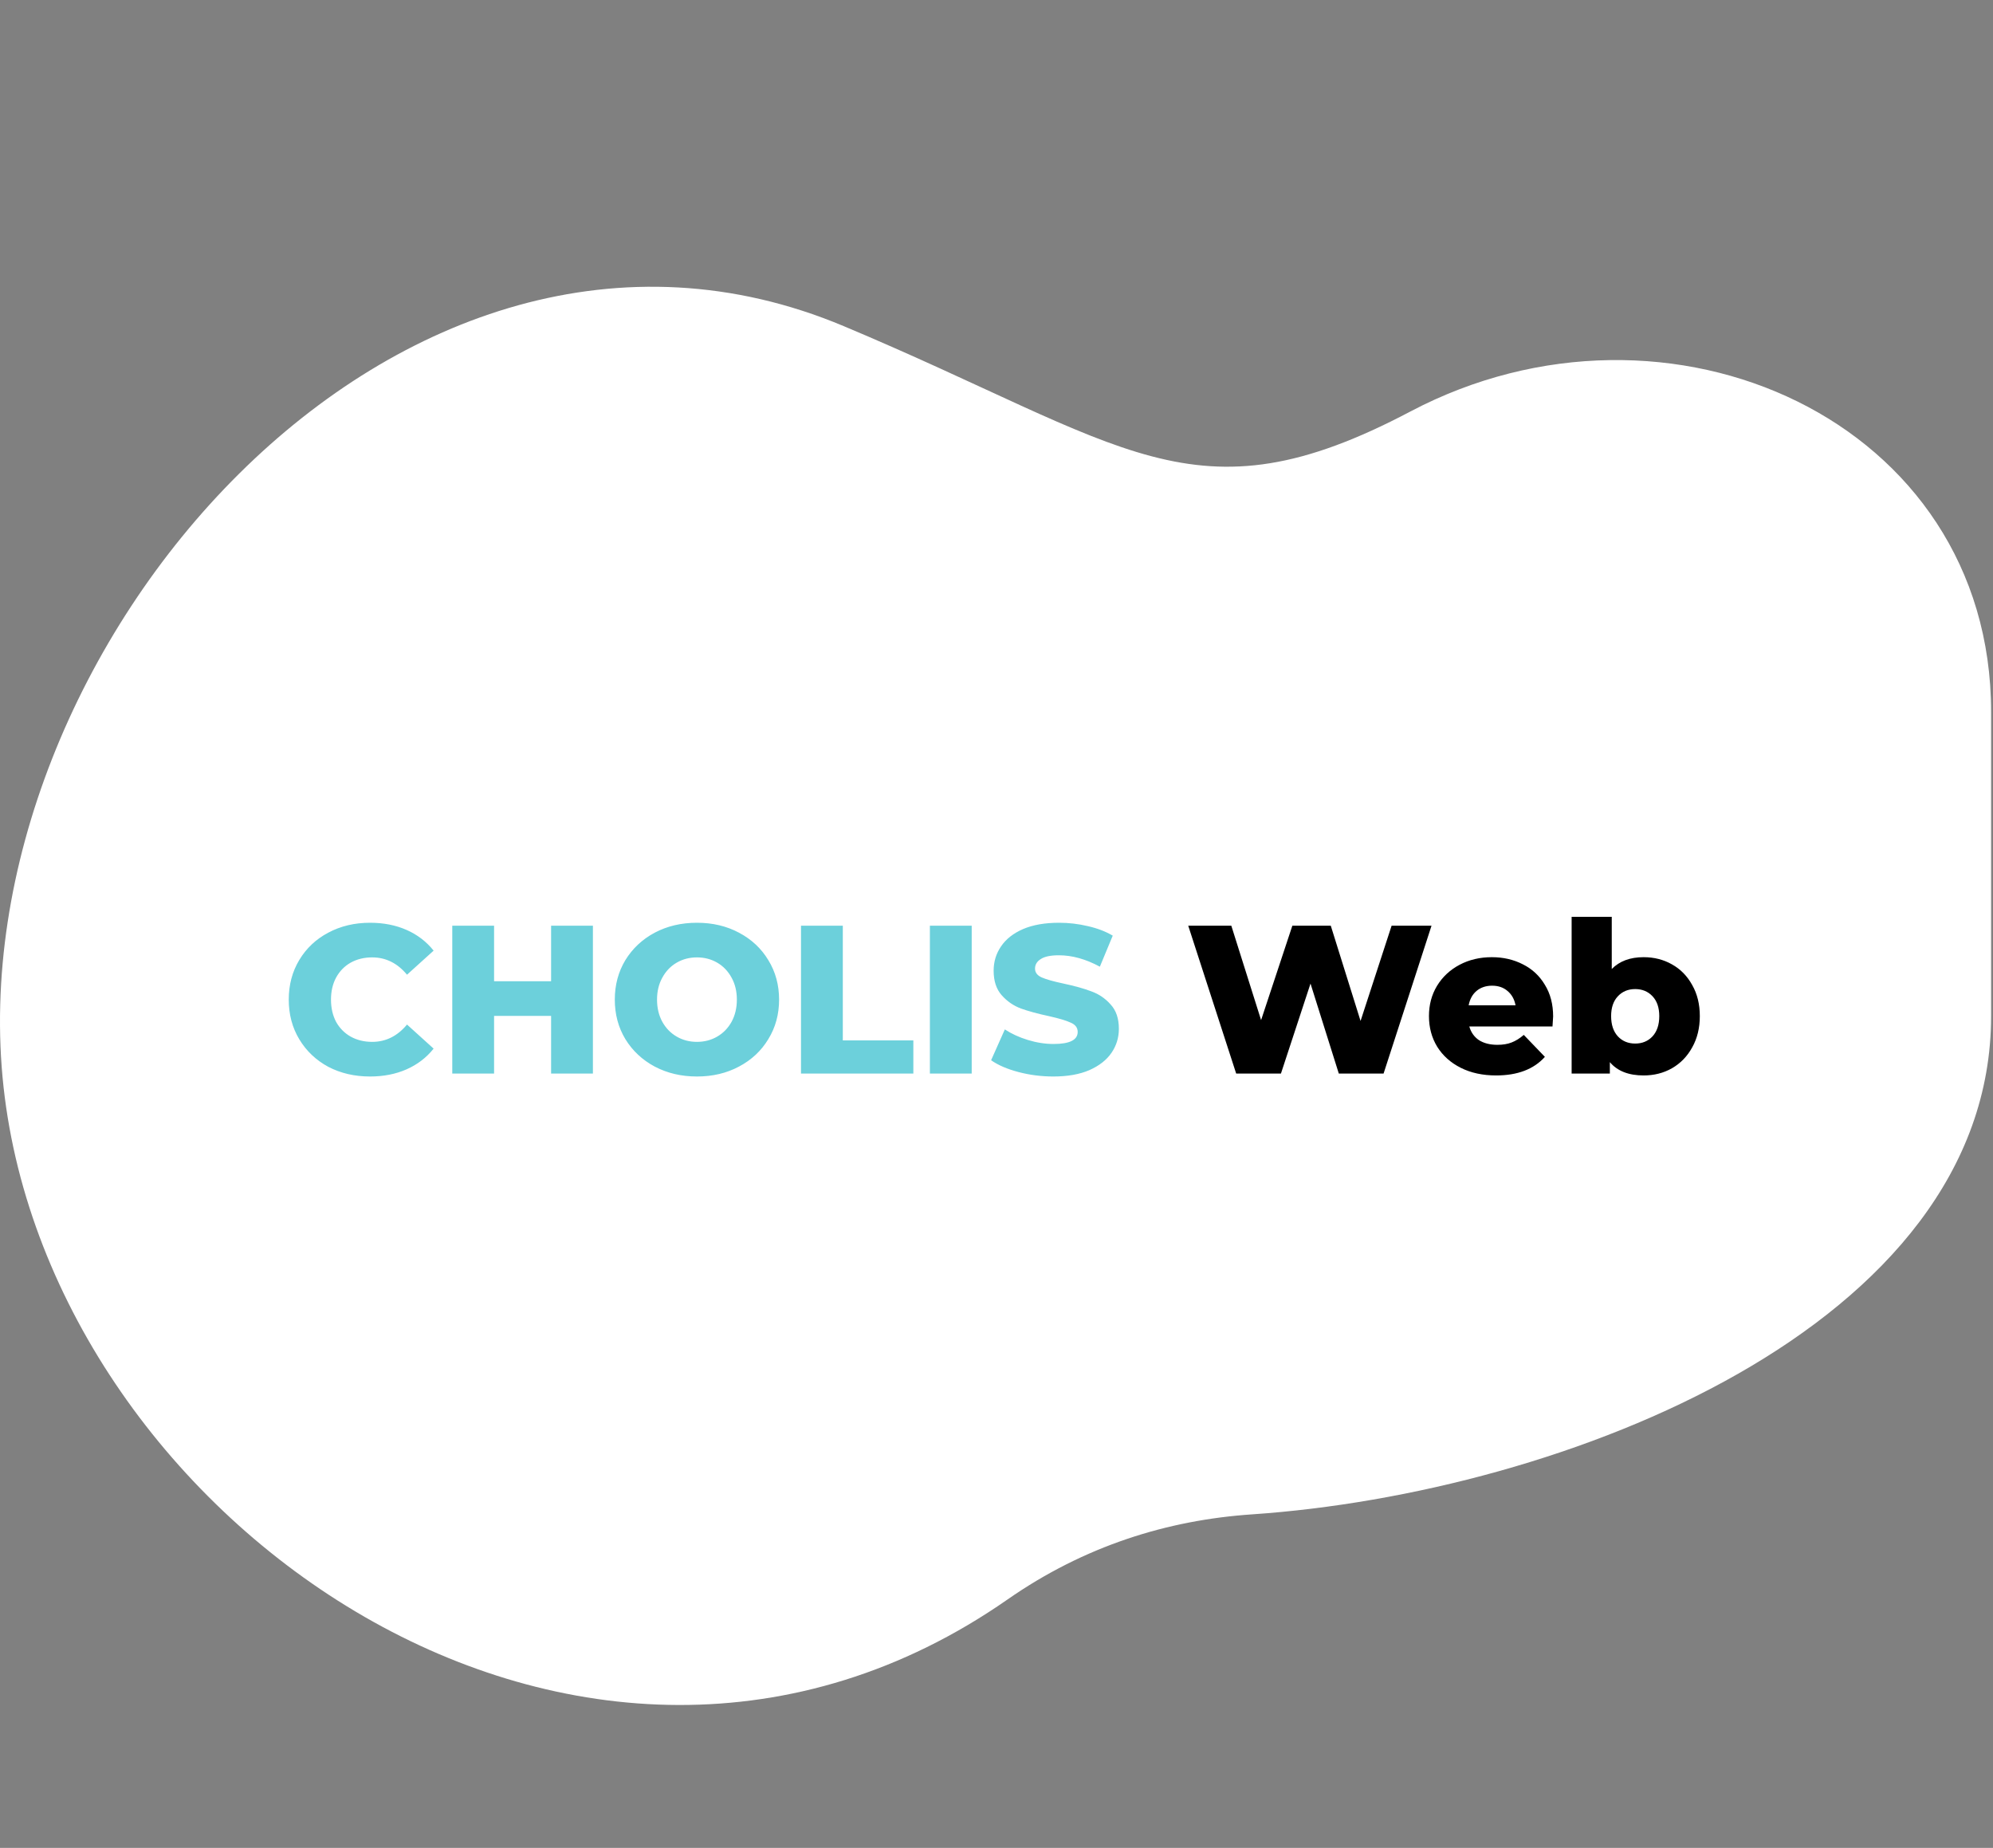 <svg width="453" height="420" viewBox="0 0 453 420" fill="none" xmlns="http://www.w3.org/2000/svg">
<rect x="0" y="0" width="453" height="420" fill="#808080" stroke="none"/>
<path d="M191.758 74.118C256.171 101.152 271.245 119.559 320.559 93.537C379.161 62.615 452.571 95.58 452.571 161.84V230.897C452.571 301.591 355.111 339.395 284.58 344.19C265.355 345.496 246.488 351.358 229.017 363.529C132.765 430.588 11.673 345.882 0.806 247.059C-10.062 148.235 90.848 31.765 191.758 74.118Z" fill="white"/>
<path d="M84.112 244.672C80.592 244.672 77.424 243.936 74.608 242.464C71.824 240.96 69.632 238.88 68.032 236.224C66.432 233.568 65.632 230.56 65.632 227.2C65.632 223.84 66.432 220.832 68.032 218.176C69.632 215.52 71.824 213.456 74.608 211.984C77.424 210.48 80.592 209.728 84.112 209.728C87.184 209.728 89.952 210.272 92.416 211.36C94.88 212.448 96.928 214.016 98.56 216.064L92.512 221.536C90.336 218.912 87.696 217.6 84.592 217.6C82.768 217.6 81.136 218 79.696 218.8C78.288 219.6 77.184 220.736 76.384 222.208C75.616 223.648 75.232 225.312 75.232 227.2C75.232 229.088 75.616 230.768 76.384 232.24C77.184 233.68 78.288 234.8 79.696 235.6C81.136 236.4 82.768 236.8 84.592 236.8C87.696 236.8 90.336 235.488 92.512 232.864L98.56 238.336C96.928 240.384 94.88 241.952 92.416 243.04C89.952 244.128 87.184 244.672 84.112 244.672ZM134.766 210.4V244H125.262V230.896H112.302V244H102.798V210.4H112.302V223.024H125.262V210.4H134.766ZM158.413 244.672C154.861 244.672 151.661 243.92 148.813 242.416C145.997 240.912 143.773 238.832 142.141 236.176C140.541 233.52 139.741 230.528 139.741 227.2C139.741 223.872 140.541 220.88 142.141 218.224C143.773 215.568 145.997 213.488 148.813 211.984C151.661 210.48 154.861 209.728 158.413 209.728C161.965 209.728 165.149 210.48 167.965 211.984C170.813 213.488 173.037 215.568 174.637 218.224C176.269 220.88 177.085 223.872 177.085 227.2C177.085 230.528 176.269 233.52 174.637 236.176C173.037 238.832 170.813 240.912 167.965 242.416C165.149 243.92 161.965 244.672 158.413 244.672ZM158.413 236.8C160.109 236.8 161.645 236.4 163.021 235.6C164.397 234.8 165.485 233.68 166.285 232.24C167.085 230.768 167.485 229.088 167.485 227.2C167.485 225.312 167.085 223.648 166.285 222.208C165.485 220.736 164.397 219.6 163.021 218.8C161.645 218 160.109 217.6 158.413 217.6C156.717 217.6 155.181 218 153.805 218.8C152.429 219.6 151.341 220.736 150.541 222.208C149.741 223.648 149.341 225.312 149.341 227.2C149.341 229.088 149.741 230.768 150.541 232.24C151.341 233.68 152.429 234.8 153.805 235.6C155.181 236.4 156.717 236.8 158.413 236.8ZM182.063 210.4H191.567V236.464H207.599V244H182.063V210.4ZM211.36 210.4H220.864V244H211.36V210.4ZM239.434 244.672C236.714 244.672 234.074 244.336 231.514 243.664C228.954 242.992 226.874 242.096 225.274 240.976L228.394 233.968C229.898 234.96 231.642 235.76 233.626 236.368C235.61 236.976 237.562 237.28 239.482 237.28C243.13 237.28 244.954 236.368 244.954 234.544C244.954 233.584 244.426 232.88 243.37 232.432C242.346 231.952 240.682 231.456 238.378 230.944C235.85 230.4 233.738 229.824 232.042 229.216C230.346 228.576 228.89 227.568 227.674 226.192C226.458 224.816 225.85 222.96 225.85 220.624C225.85 218.576 226.41 216.736 227.53 215.104C228.65 213.44 230.314 212.128 232.522 211.168C234.762 210.208 237.498 209.728 240.73 209.728C242.938 209.728 245.114 209.984 247.258 210.496C249.402 210.976 251.29 211.696 252.922 212.656L249.994 219.712C246.794 217.984 243.69 217.12 240.682 217.12C238.794 217.12 237.418 217.408 236.554 217.984C235.69 218.528 235.258 219.248 235.258 220.144C235.258 221.04 235.77 221.712 236.794 222.16C237.818 222.608 239.466 223.072 241.738 223.552C244.298 224.096 246.41 224.688 248.074 225.328C249.77 225.936 251.226 226.928 252.442 228.304C253.69 229.648 254.314 231.488 254.314 233.824C254.314 235.84 253.754 237.664 252.634 239.296C251.514 240.928 249.834 242.24 247.594 243.232C245.354 244.192 242.634 244.672 239.434 244.672Z" fill="#6CD0DB"/>
<path d="M325.377 210.4L314.481 244H304.305L297.873 223.552L291.153 244H280.977L270.081 210.4H279.873L286.641 231.856L293.745 210.4H302.481L309.249 232.048L316.305 210.4H325.377ZM353.02 231.04C353.02 231.104 352.972 231.856 352.876 233.296H333.964C334.348 234.64 335.084 235.68 336.172 236.416C337.292 237.12 338.684 237.472 340.348 237.472C341.596 237.472 342.668 237.296 343.564 236.944C344.492 236.592 345.42 236.016 346.348 235.216L351.148 240.208C348.62 243.024 344.924 244.432 340.06 244.432C337.02 244.432 334.348 243.856 332.044 242.704C329.74 241.552 327.948 239.952 326.668 237.904C325.42 235.856 324.796 233.536 324.796 230.944C324.796 228.384 325.404 226.096 326.62 224.08C327.868 222.032 329.58 220.432 331.756 219.28C333.932 218.128 336.38 217.552 339.1 217.552C341.692 217.552 344.044 218.096 346.156 219.184C348.268 220.24 349.932 221.792 351.148 223.84C352.396 225.856 353.02 228.256 353.02 231.04ZM339.148 224.032C337.74 224.032 336.556 224.432 335.596 225.232C334.668 226.032 334.076 227.12 333.82 228.496H344.476C344.22 227.12 343.612 226.032 342.652 225.232C341.724 224.432 340.556 224.032 339.148 224.032ZM373.593 217.552C375.961 217.552 378.105 218.096 380.025 219.184C381.977 220.272 383.513 221.84 384.633 223.888C385.785 225.904 386.361 228.256 386.361 230.944C386.361 233.632 385.785 236 384.633 238.048C383.513 240.096 381.977 241.68 380.025 242.8C378.105 243.888 375.961 244.432 373.593 244.432C370.169 244.432 367.609 243.424 365.913 241.408V244H357.225V208.384H366.345V220.24C368.105 218.448 370.521 217.552 373.593 217.552ZM371.673 237.184C373.273 237.184 374.585 236.64 375.609 235.552C376.633 234.432 377.145 232.896 377.145 230.944C377.145 229.024 376.633 227.52 375.609 226.432C374.585 225.344 373.273 224.8 371.673 224.8C370.073 224.8 368.761 225.344 367.737 226.432C366.713 227.52 366.201 229.024 366.201 230.944C366.201 232.896 366.713 234.432 367.737 235.552C368.761 236.64 370.073 237.184 371.673 237.184Z" fill="black"/>
</svg>
